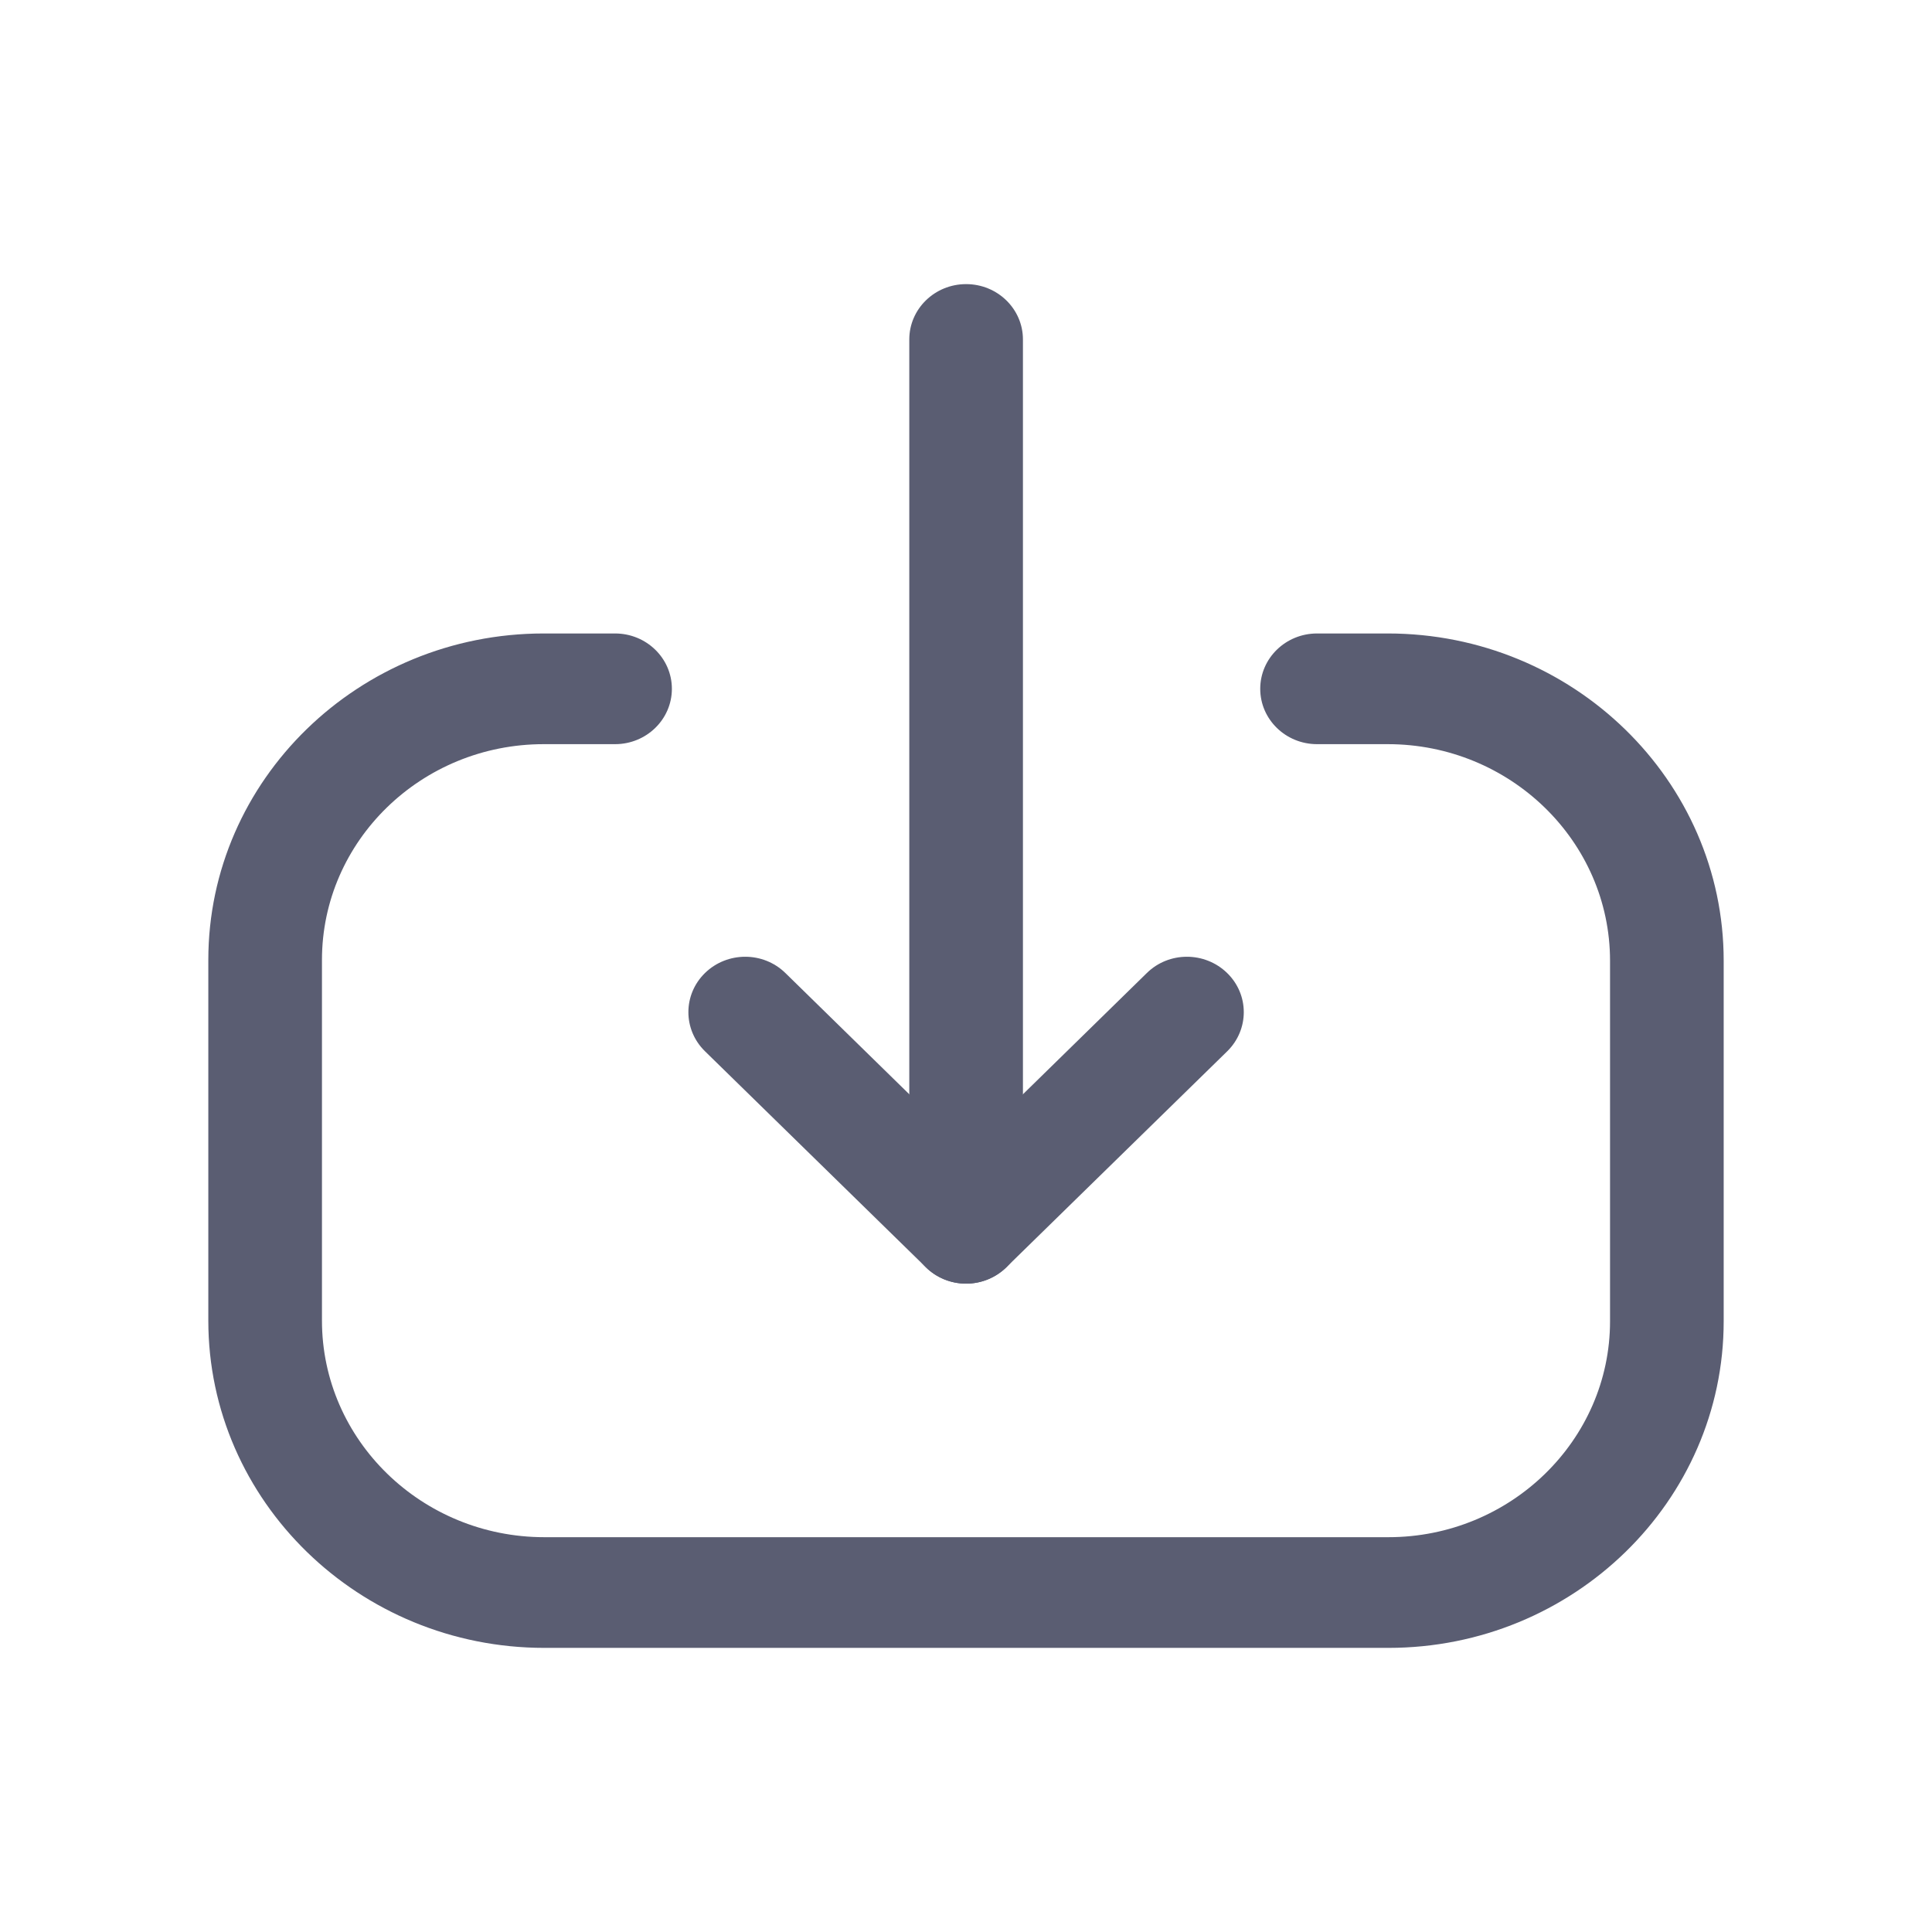 <svg width="17" height="17" viewBox="0 0 17 17" fill="none" xmlns="http://www.w3.org/2000/svg">
<path fill-rule="evenodd" clip-rule="evenodd" d="M8.501 11.295C8.225 11.295 8.001 11.076 8.001 10.807V2.987C8.001 2.718 8.225 2.5 8.501 2.5C8.777 2.5 9.001 2.718 9.001 2.987V10.807C9.001 11.076 8.777 11.295 8.501 11.295Z" fill="#5A5D72"/>
<path fill-rule="evenodd" clip-rule="evenodd" d="M8.501 11.295C8.368 11.295 8.24 11.243 8.147 11.151L6.203 9.25C6.008 9.059 6.009 8.751 6.204 8.561C6.4 8.371 6.716 8.371 6.911 8.562L8.501 10.118L10.091 8.562C10.285 8.371 10.601 8.371 10.797 8.561C10.993 8.751 10.993 9.059 10.799 9.25L8.855 11.151C8.761 11.243 8.633 11.295 8.501 11.295Z" fill="#5A5D72"/>
<path fill-rule="evenodd" clip-rule="evenodd" d="M12.217 14.5H4.79C3.16 14.5 1.833 13.208 1.833 11.62V8.447C1.833 6.862 3.157 5.574 4.784 5.574H5.412C5.688 5.574 5.912 5.792 5.912 6.061C5.912 6.33 5.688 6.548 5.412 6.548H4.784C3.708 6.548 2.833 7.399 2.833 8.447V11.62C2.833 12.671 3.711 13.526 4.79 13.526H12.217C13.291 13.526 14.167 12.673 14.167 11.626V8.454C14.167 7.403 13.289 6.548 12.211 6.548H11.589C11.313 6.548 11.089 6.33 11.089 6.061C11.089 5.792 11.313 5.574 11.589 5.574H12.211C13.841 5.574 15.167 6.866 15.167 8.454V11.626C15.167 13.211 13.843 14.5 12.217 14.5Z" fill="#5A5D72"/>
</svg>
